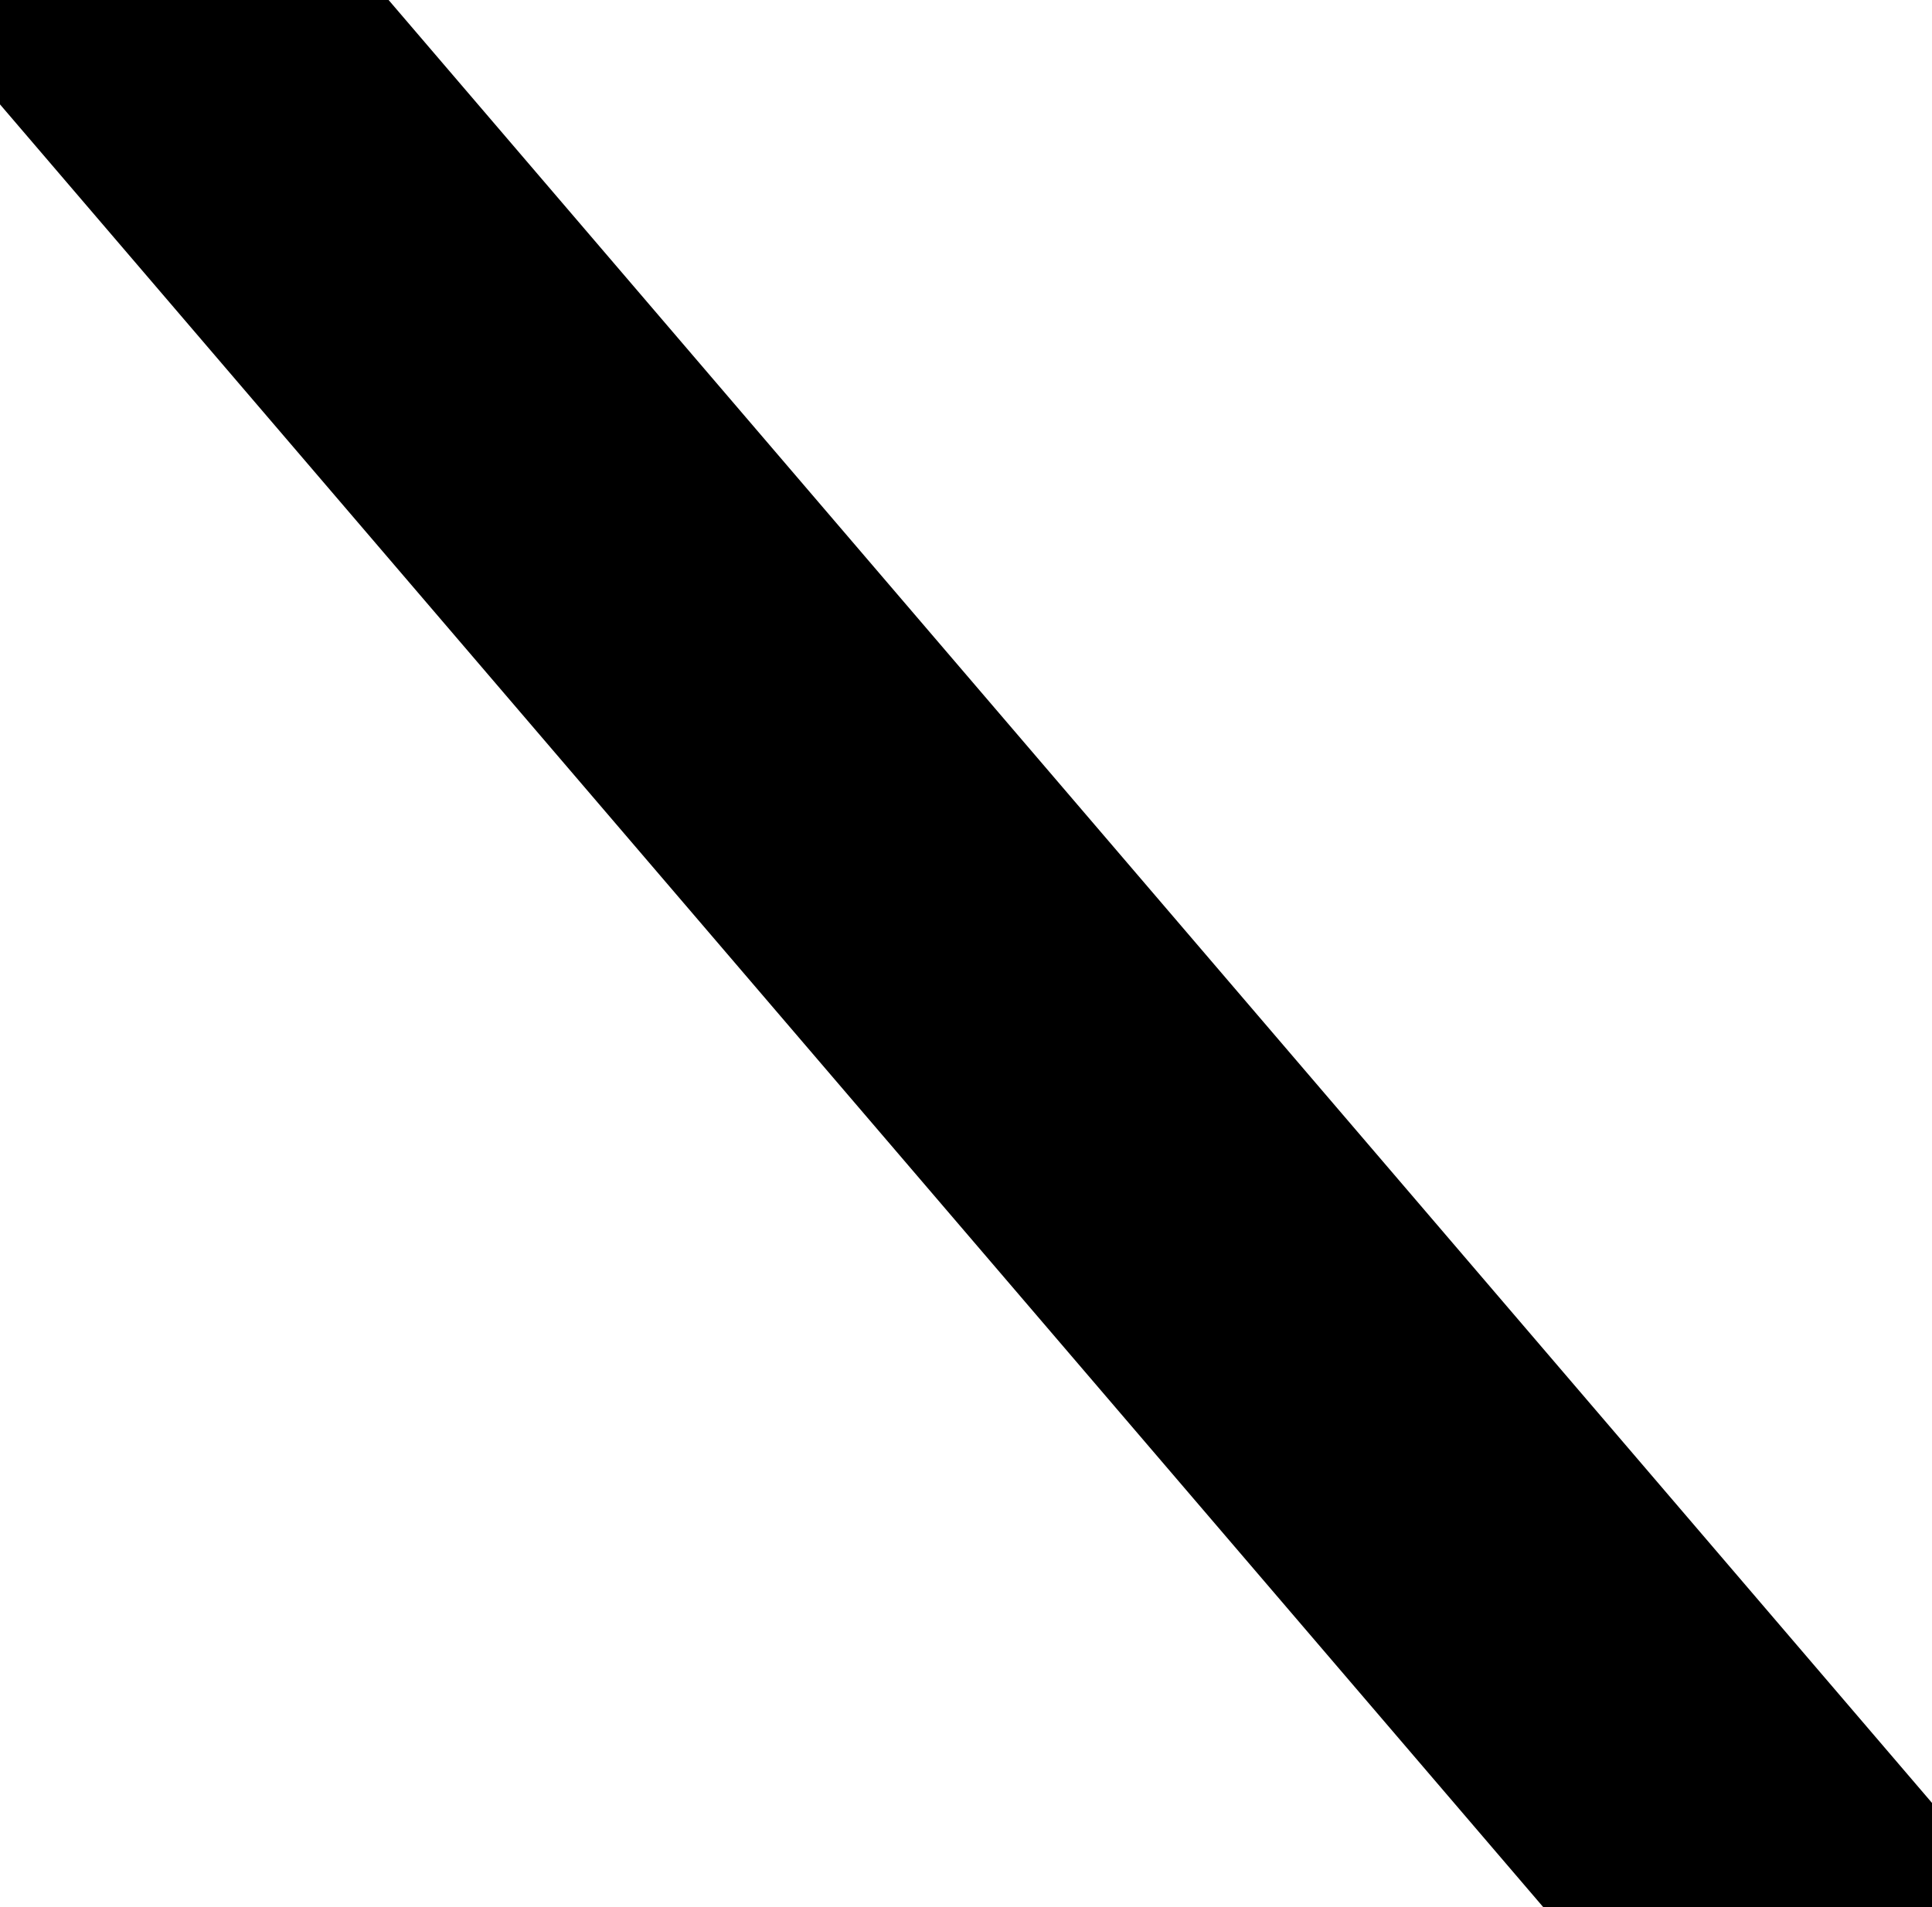<?xml version="1.0" encoding="utf-8"?>
<!-- Generator: Adobe Illustrator 20.1.0, SVG Export Plug-In . SVG Version: 6.00 Build 0)  -->
<svg version="1.1" id="Layer_1" xmlns="http://www.w3.org/2000/svg" xmlns:xlink="http://www.w3.org/1999/xlink" x="0px" y="0px"
	 viewBox="0 0 545.9 539" style="enable-background:new 0 0 545.9 539;" xml:space="preserve">
<polygon points="109.8,0 0,0 0,29.5 436.1,539 545.9,539 545.9,509.5 "/>
</svg>
